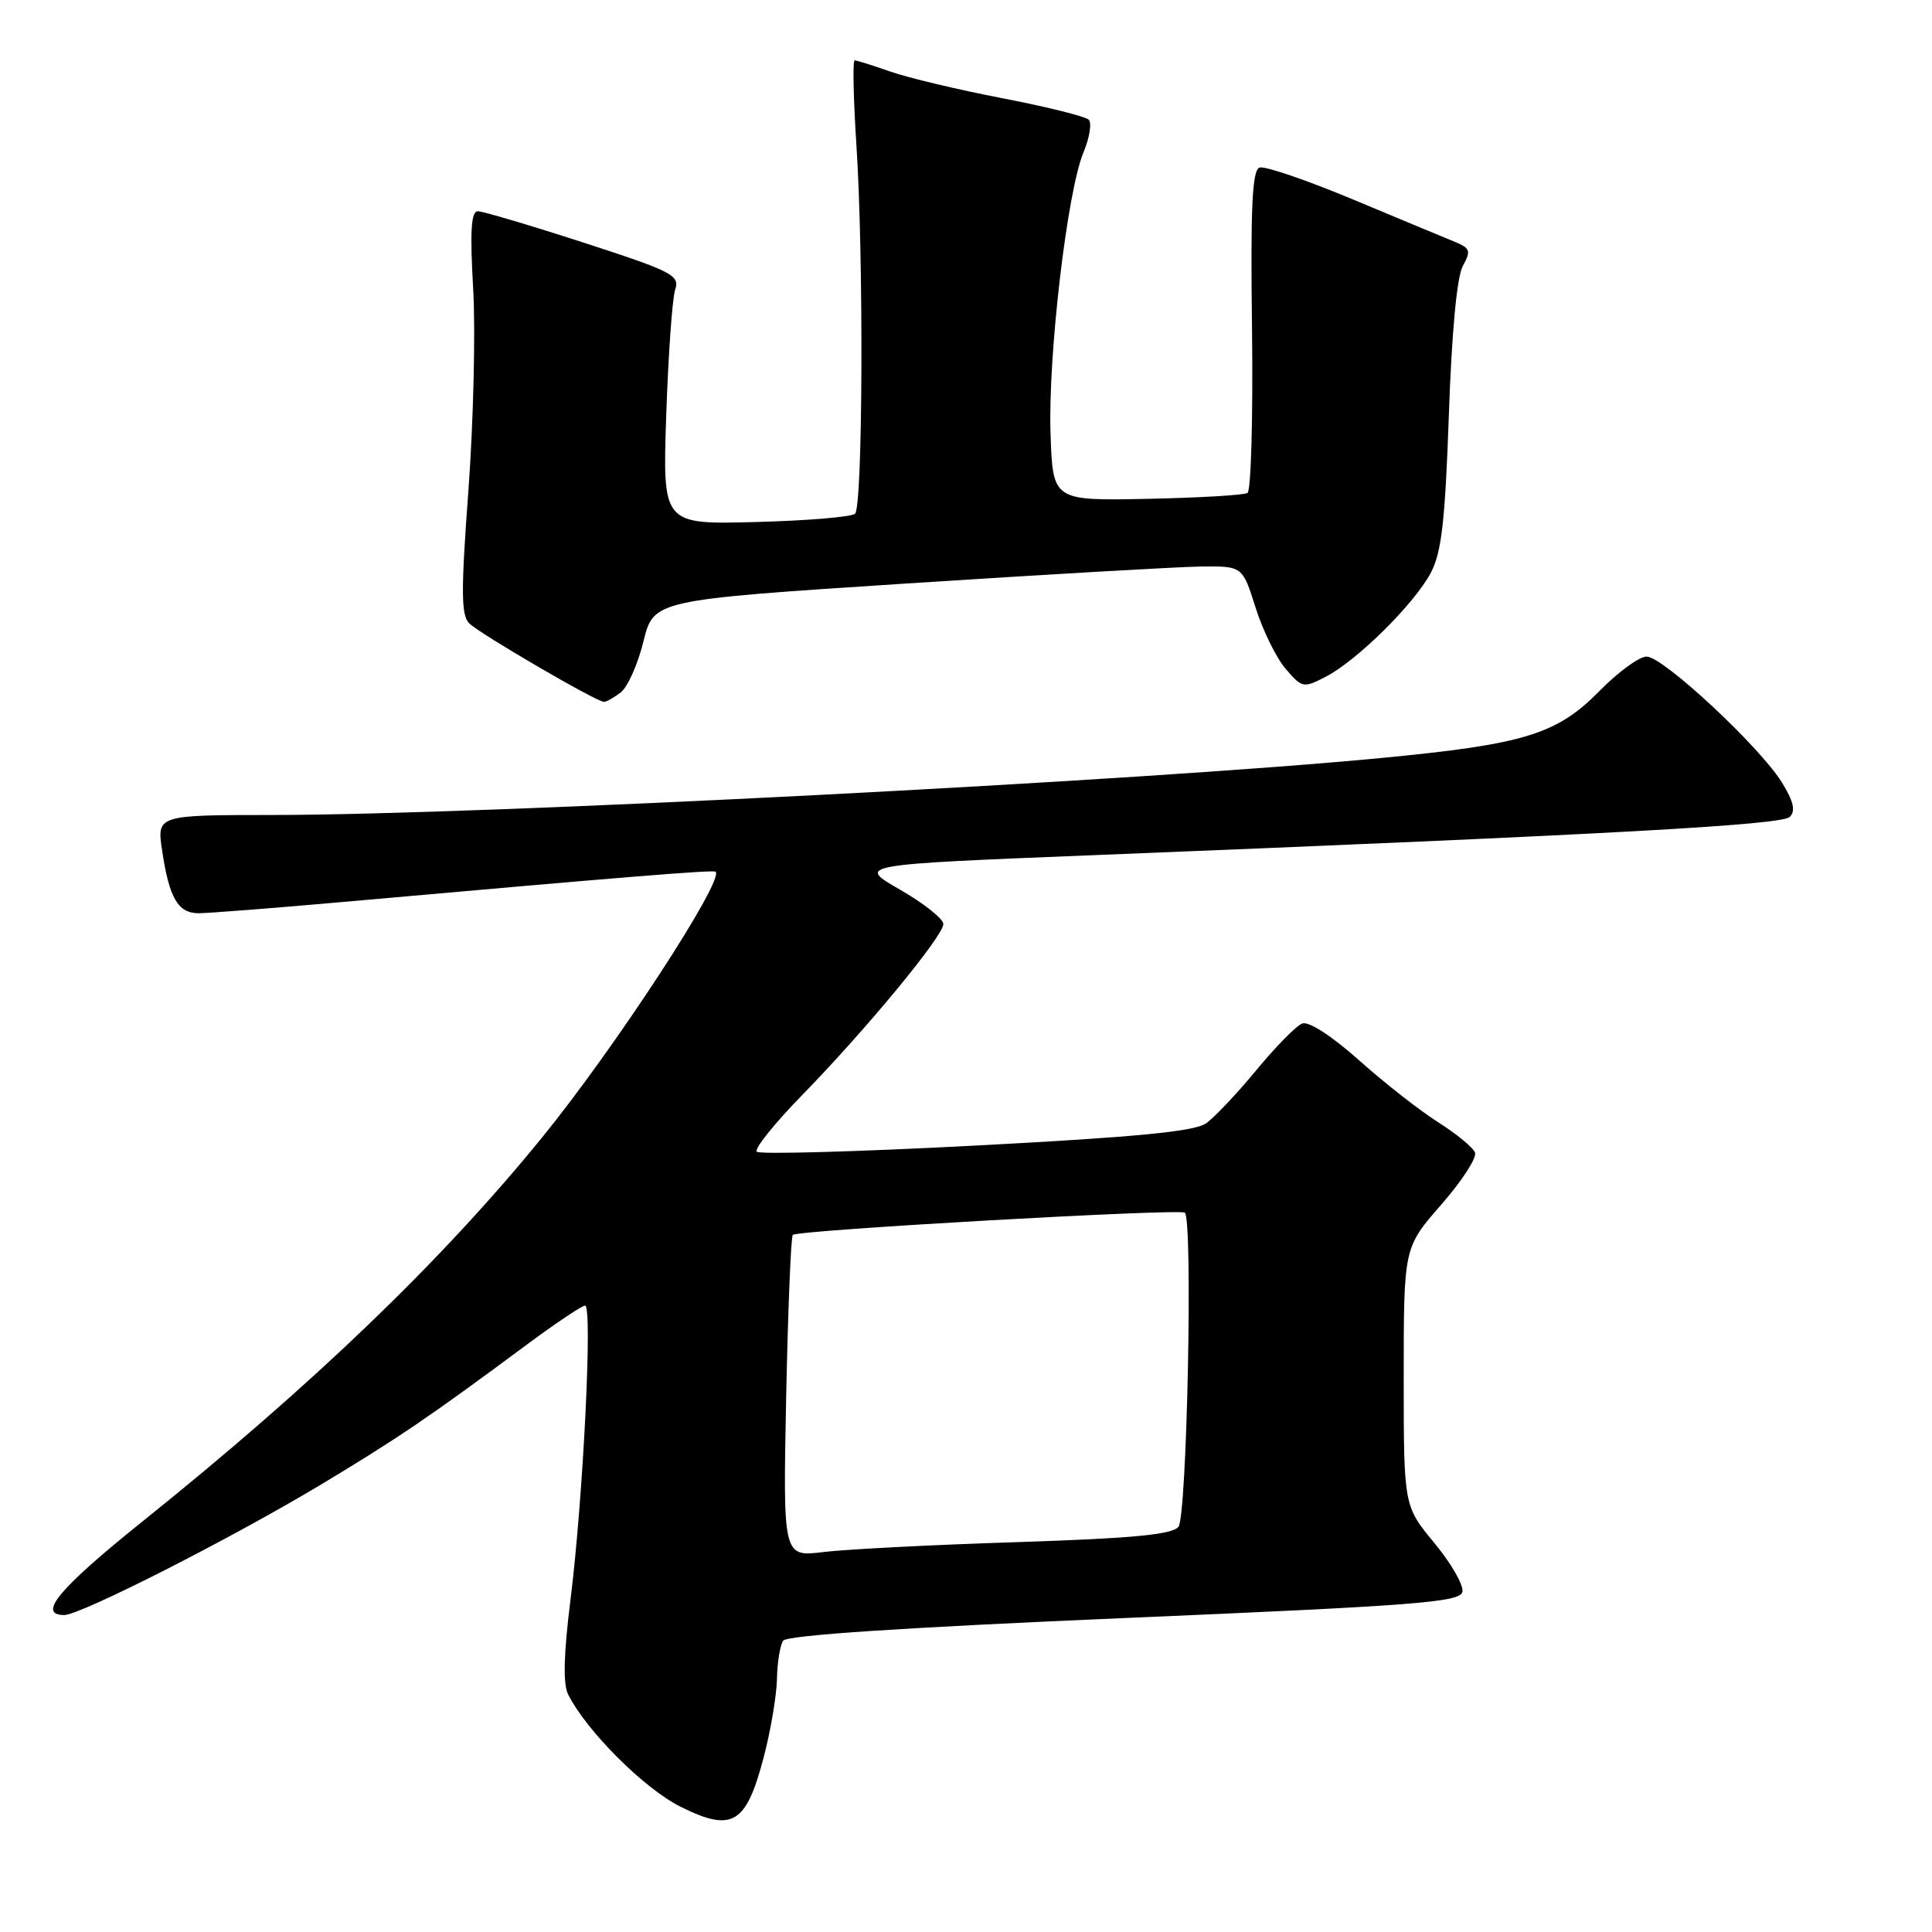 <?xml version="1.0" encoding="UTF-8" standalone="no"?>
<!DOCTYPE svg PUBLIC "-//W3C//DTD SVG 1.1//EN" "http://www.w3.org/Graphics/SVG/1.1/DTD/svg11.dtd" >
<svg xmlns="http://www.w3.org/2000/svg" xmlns:xlink="http://www.w3.org/1999/xlink" version="1.1" viewBox="0 0 256 256">
 <g >
 <path fill="currentColor"
d=" M 101.18 232.90 C 102.11 229.38 102.90 224.70 102.95 222.50 C 102.99 220.30 103.36 218.01 103.77 217.40 C 104.25 216.68 119.80 215.65 148.99 214.40 C 187.89 212.74 193.51 212.30 193.78 210.91 C 193.95 210.04 192.27 207.12 190.04 204.43 C 186.00 199.54 186.00 199.54 186.00 182.42 C 186.00 165.31 186.00 165.31 190.96 159.64 C 193.69 156.52 195.71 153.41 195.45 152.73 C 195.19 152.05 192.99 150.24 190.57 148.71 C 188.14 147.17 183.42 143.48 180.08 140.49 C 176.44 137.25 173.41 135.29 172.55 135.62 C 171.75 135.93 169.02 138.71 166.47 141.80 C 163.92 144.89 160.92 148.07 159.79 148.86 C 158.26 149.93 150.47 150.68 129.34 151.79 C 113.73 152.61 100.65 152.98 100.28 152.61 C 99.91 152.25 102.57 148.92 106.18 145.22 C 114.71 136.49 125.00 124.03 125.00 122.44 C 125.00 121.75 122.41 119.70 119.25 117.88 C 113.50 114.57 113.50 114.57 145.00 113.31 C 213.42 110.57 236.08 109.32 237.16 108.24 C 237.95 107.45 237.66 106.19 236.11 103.68 C 233.17 98.92 220.36 87.00 218.19 87.00 C 217.21 87.00 214.44 89.02 212.02 91.48 C 206.30 97.31 202.08 98.61 183.00 100.44 C 151.26 103.49 63.99 107.98 36.14 107.99 C 20.77 108.00 20.77 108.00 21.49 112.75 C 22.42 118.98 23.59 121.00 26.29 121.01 C 27.50 121.01 36.15 120.34 45.50 119.51 C 83.35 116.14 94.51 115.24 94.82 115.51 C 96.02 116.61 81.39 138.99 71.80 150.76 C 58.40 167.20 41.49 183.45 18.99 201.51 C 7.80 210.49 4.86 214.00 8.52 214.00 C 10.67 214.00 30.66 203.84 42.50 196.73 C 52.69 190.61 57.00 187.68 69.63 178.30 C 73.56 175.38 77.11 173.00 77.53 173.00 C 78.54 173.00 77.27 198.60 75.59 212.00 C 74.69 219.16 74.59 223.14 75.27 224.50 C 77.70 229.35 85.34 236.99 90.19 239.41 C 97.03 242.81 98.86 241.73 101.18 232.90 Z  M 82.25 91.75 C 83.16 91.06 84.51 88.03 85.26 85.00 C 86.62 79.50 86.62 79.50 120.06 77.32 C 138.45 76.13 156.01 75.11 159.07 75.07 C 164.63 75.00 164.63 75.00 166.37 80.51 C 167.32 83.53 169.12 87.19 170.36 88.63 C 172.54 91.17 172.71 91.20 175.67 89.67 C 179.83 87.52 187.43 79.99 189.60 75.88 C 191.02 73.18 191.49 68.99 191.98 55.00 C 192.36 44.01 193.05 36.66 193.83 35.25 C 194.93 33.25 194.82 32.89 192.79 32.05 C 191.53 31.54 185.47 29.02 179.33 26.45 C 173.18 23.88 167.59 21.97 166.90 22.20 C 165.92 22.53 165.69 27.44 165.90 43.70 C 166.04 55.30 165.77 65.02 165.30 65.32 C 164.83 65.61 158.83 65.96 151.97 66.10 C 139.50 66.35 139.50 66.35 139.20 57.43 C 138.86 47.10 141.41 25.35 143.57 20.18 C 144.38 18.24 144.69 16.29 144.26 15.86 C 143.83 15.43 138.66 14.14 132.79 13.01 C 126.91 11.88 120.22 10.28 117.93 9.47 C 115.63 8.66 113.52 8.00 113.25 8.00 C 112.97 8.00 113.08 13.06 113.48 19.25 C 114.45 34.00 114.33 67.08 113.30 68.07 C 112.86 68.50 106.94 68.99 100.15 69.17 C 87.79 69.50 87.79 69.50 88.28 55.00 C 88.55 47.02 89.08 39.56 89.46 38.41 C 90.10 36.48 89.14 35.98 77.33 32.15 C 70.27 29.86 63.96 27.99 63.31 27.99 C 62.42 28.00 62.26 30.66 62.70 38.30 C 63.02 43.96 62.73 55.95 62.07 64.94 C 61.07 78.39 61.09 81.52 62.18 82.60 C 63.58 83.99 79.04 93.00 80.03 93.00 C 80.36 93.00 81.35 92.44 82.25 91.75 Z  M 104.17 185.19 C 104.41 173.57 104.80 163.87 105.05 163.63 C 105.72 162.99 156.41 160.12 157.00 160.69 C 158.08 161.75 157.28 200.95 156.15 202.31 C 155.30 203.35 150.04 203.84 134.76 204.34 C 123.62 204.69 112.08 205.29 109.12 205.65 C 103.75 206.31 103.75 206.31 104.17 185.19 Z "/>
</g>
</svg>